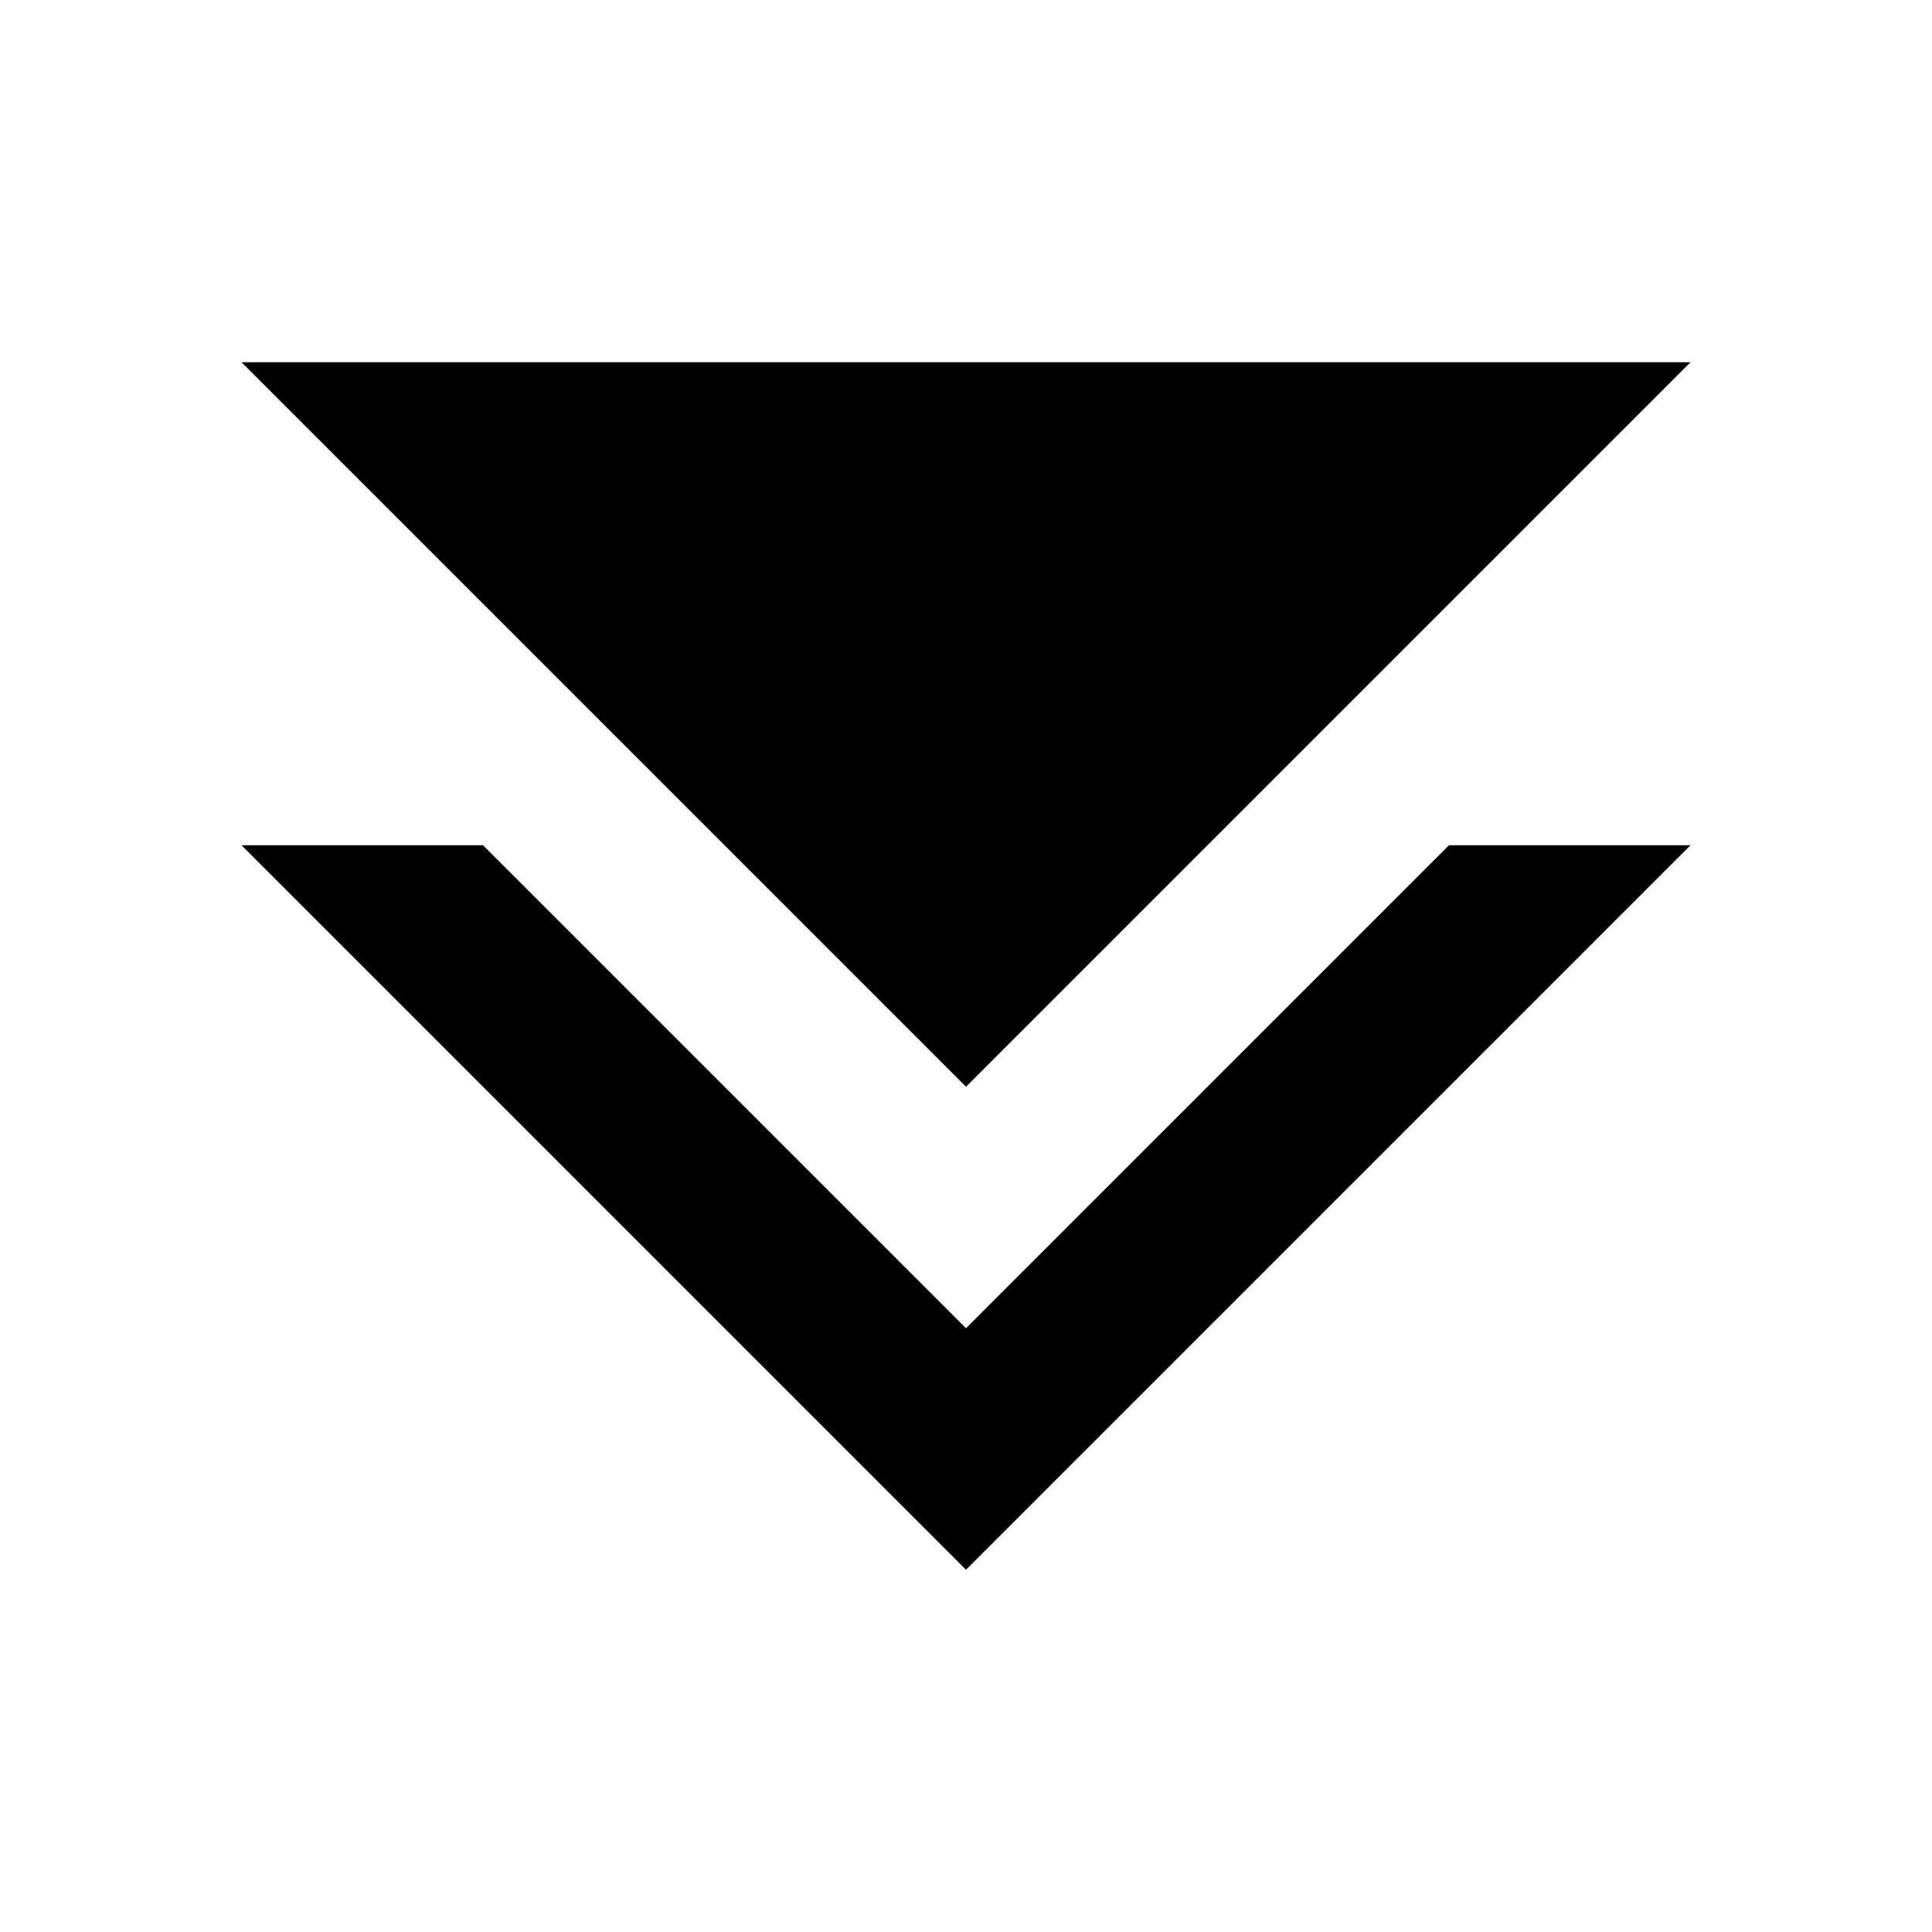 <svg xmlns="http://www.w3.org/2000/svg" viewBox="0 0 16 16">
    <g fill-rule="evenodd" clip-rule="evenodd">
        <path d="M8 11L4 7H2l6 6 6-6h-2z"/>
        <path d="M8 9L2 3h12z"/>
    </g>
</svg>